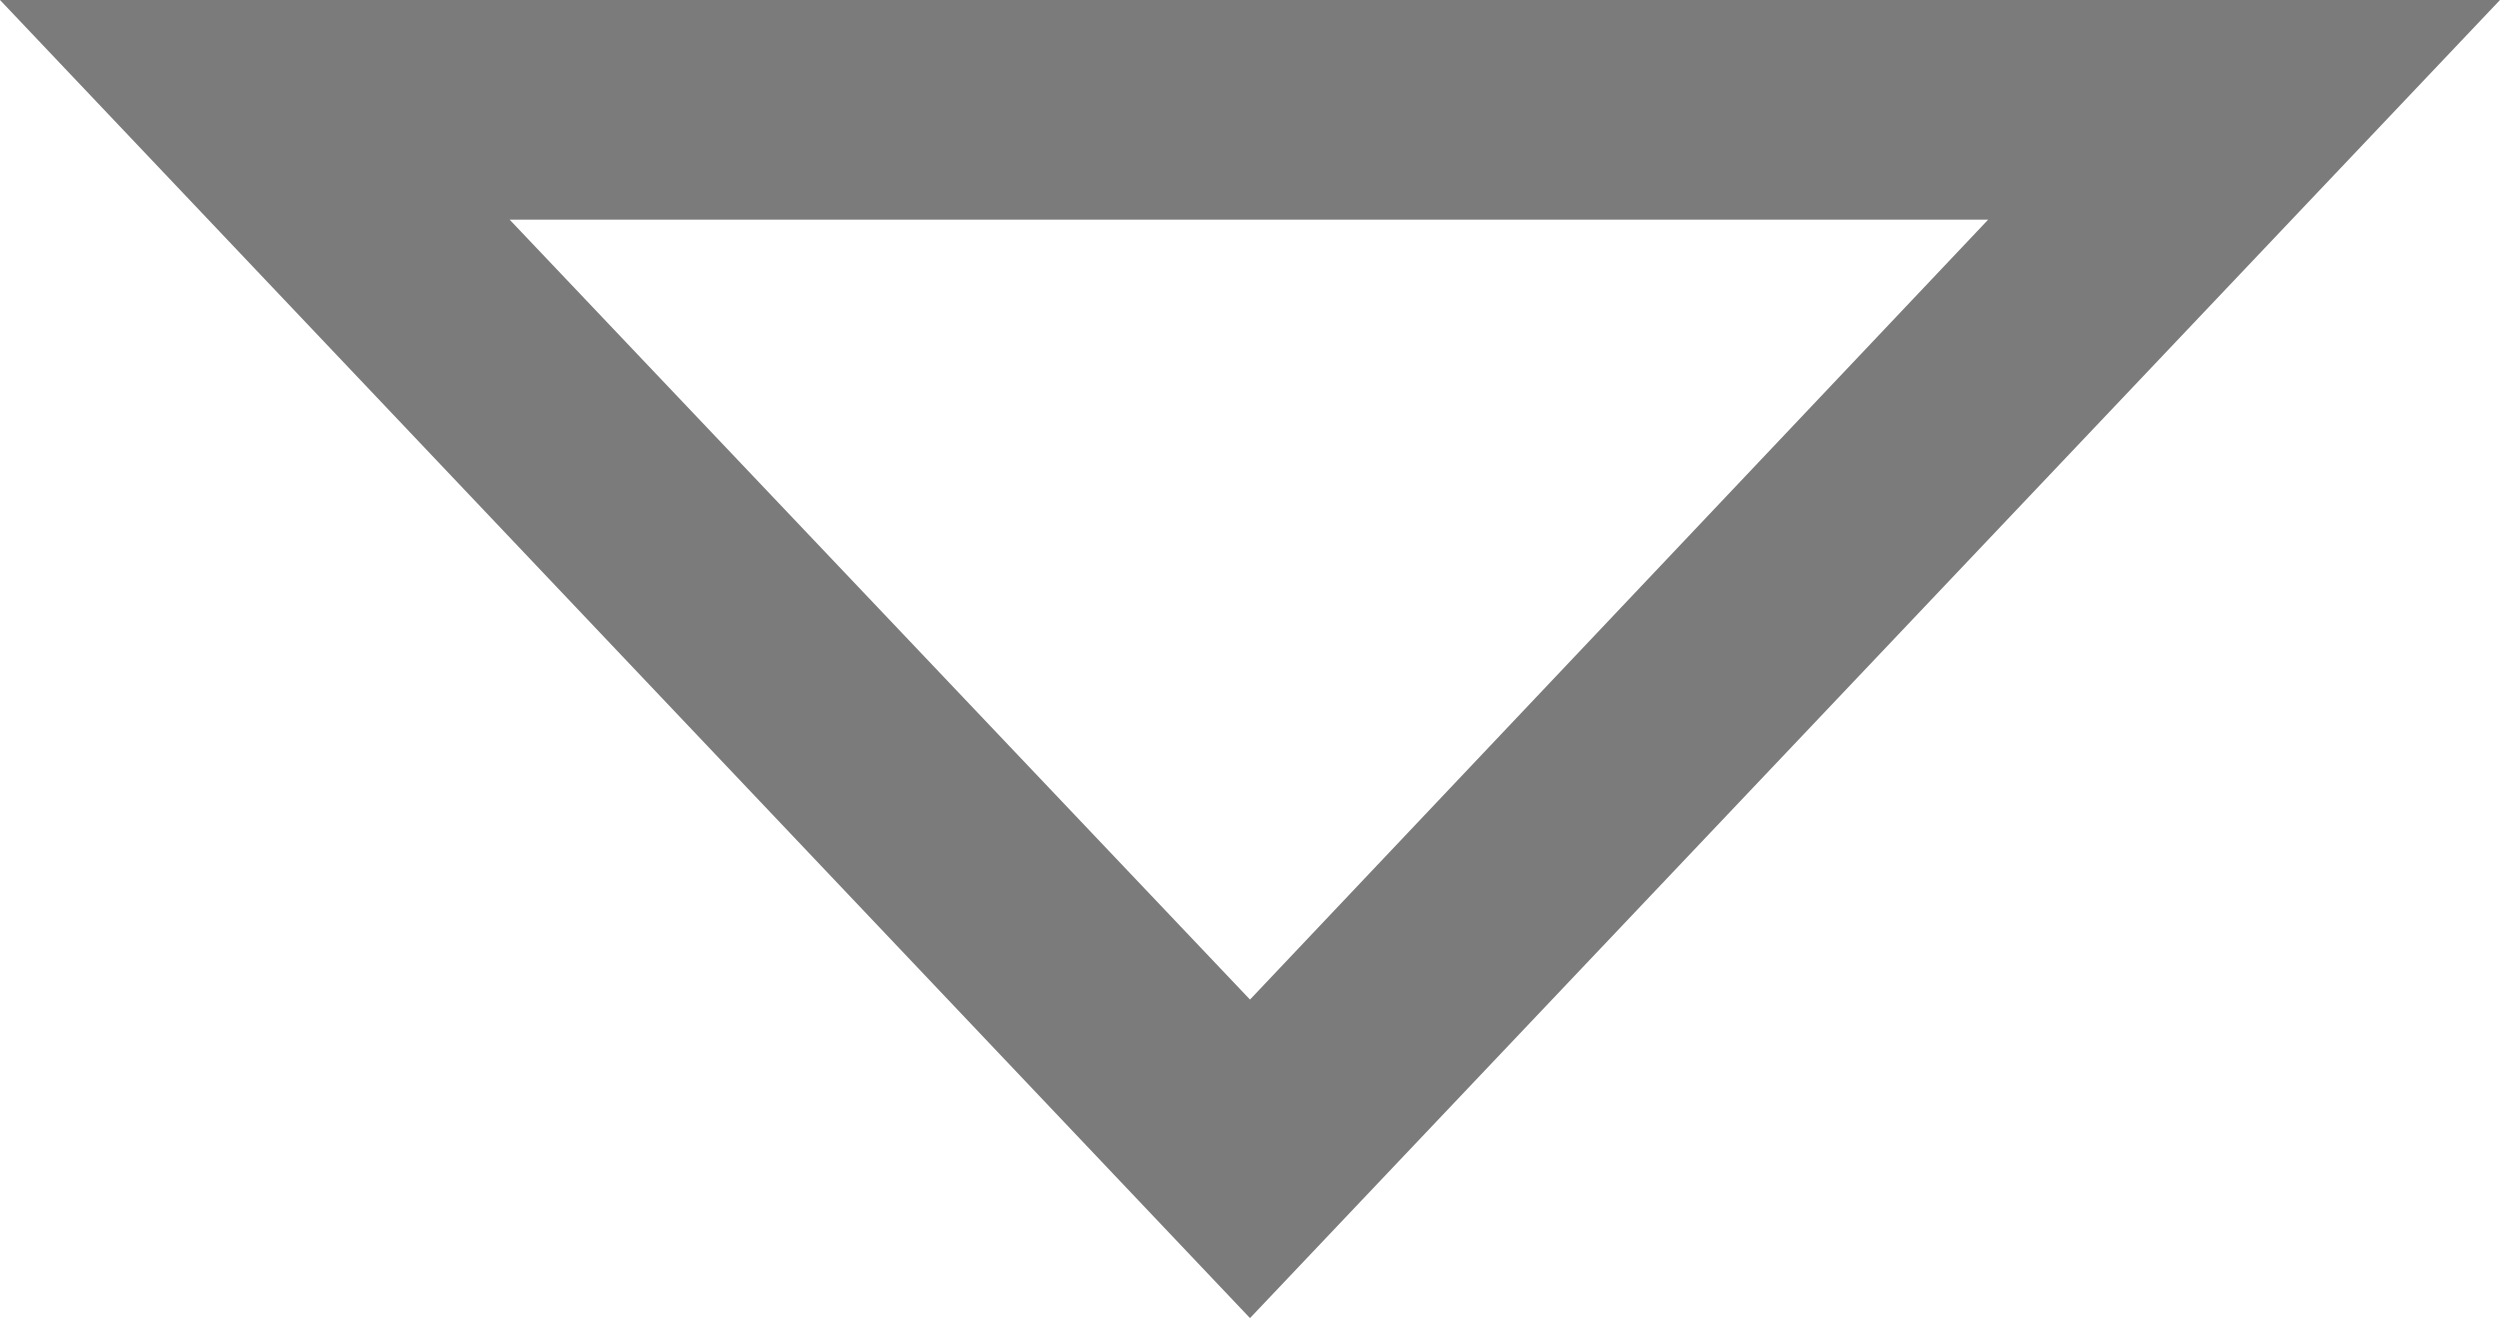 <svg xmlns="http://www.w3.org/2000/svg" width="11.38" height="6" viewBox="0 0 11.38 6"><path d="M160.36,116,157,119.55,153.63,116h6.73m2.33-1H151.31l5.69,6,5.69-6Z" transform="translate(-151.31 -115)" fill="#7b7b7b" /></svg>